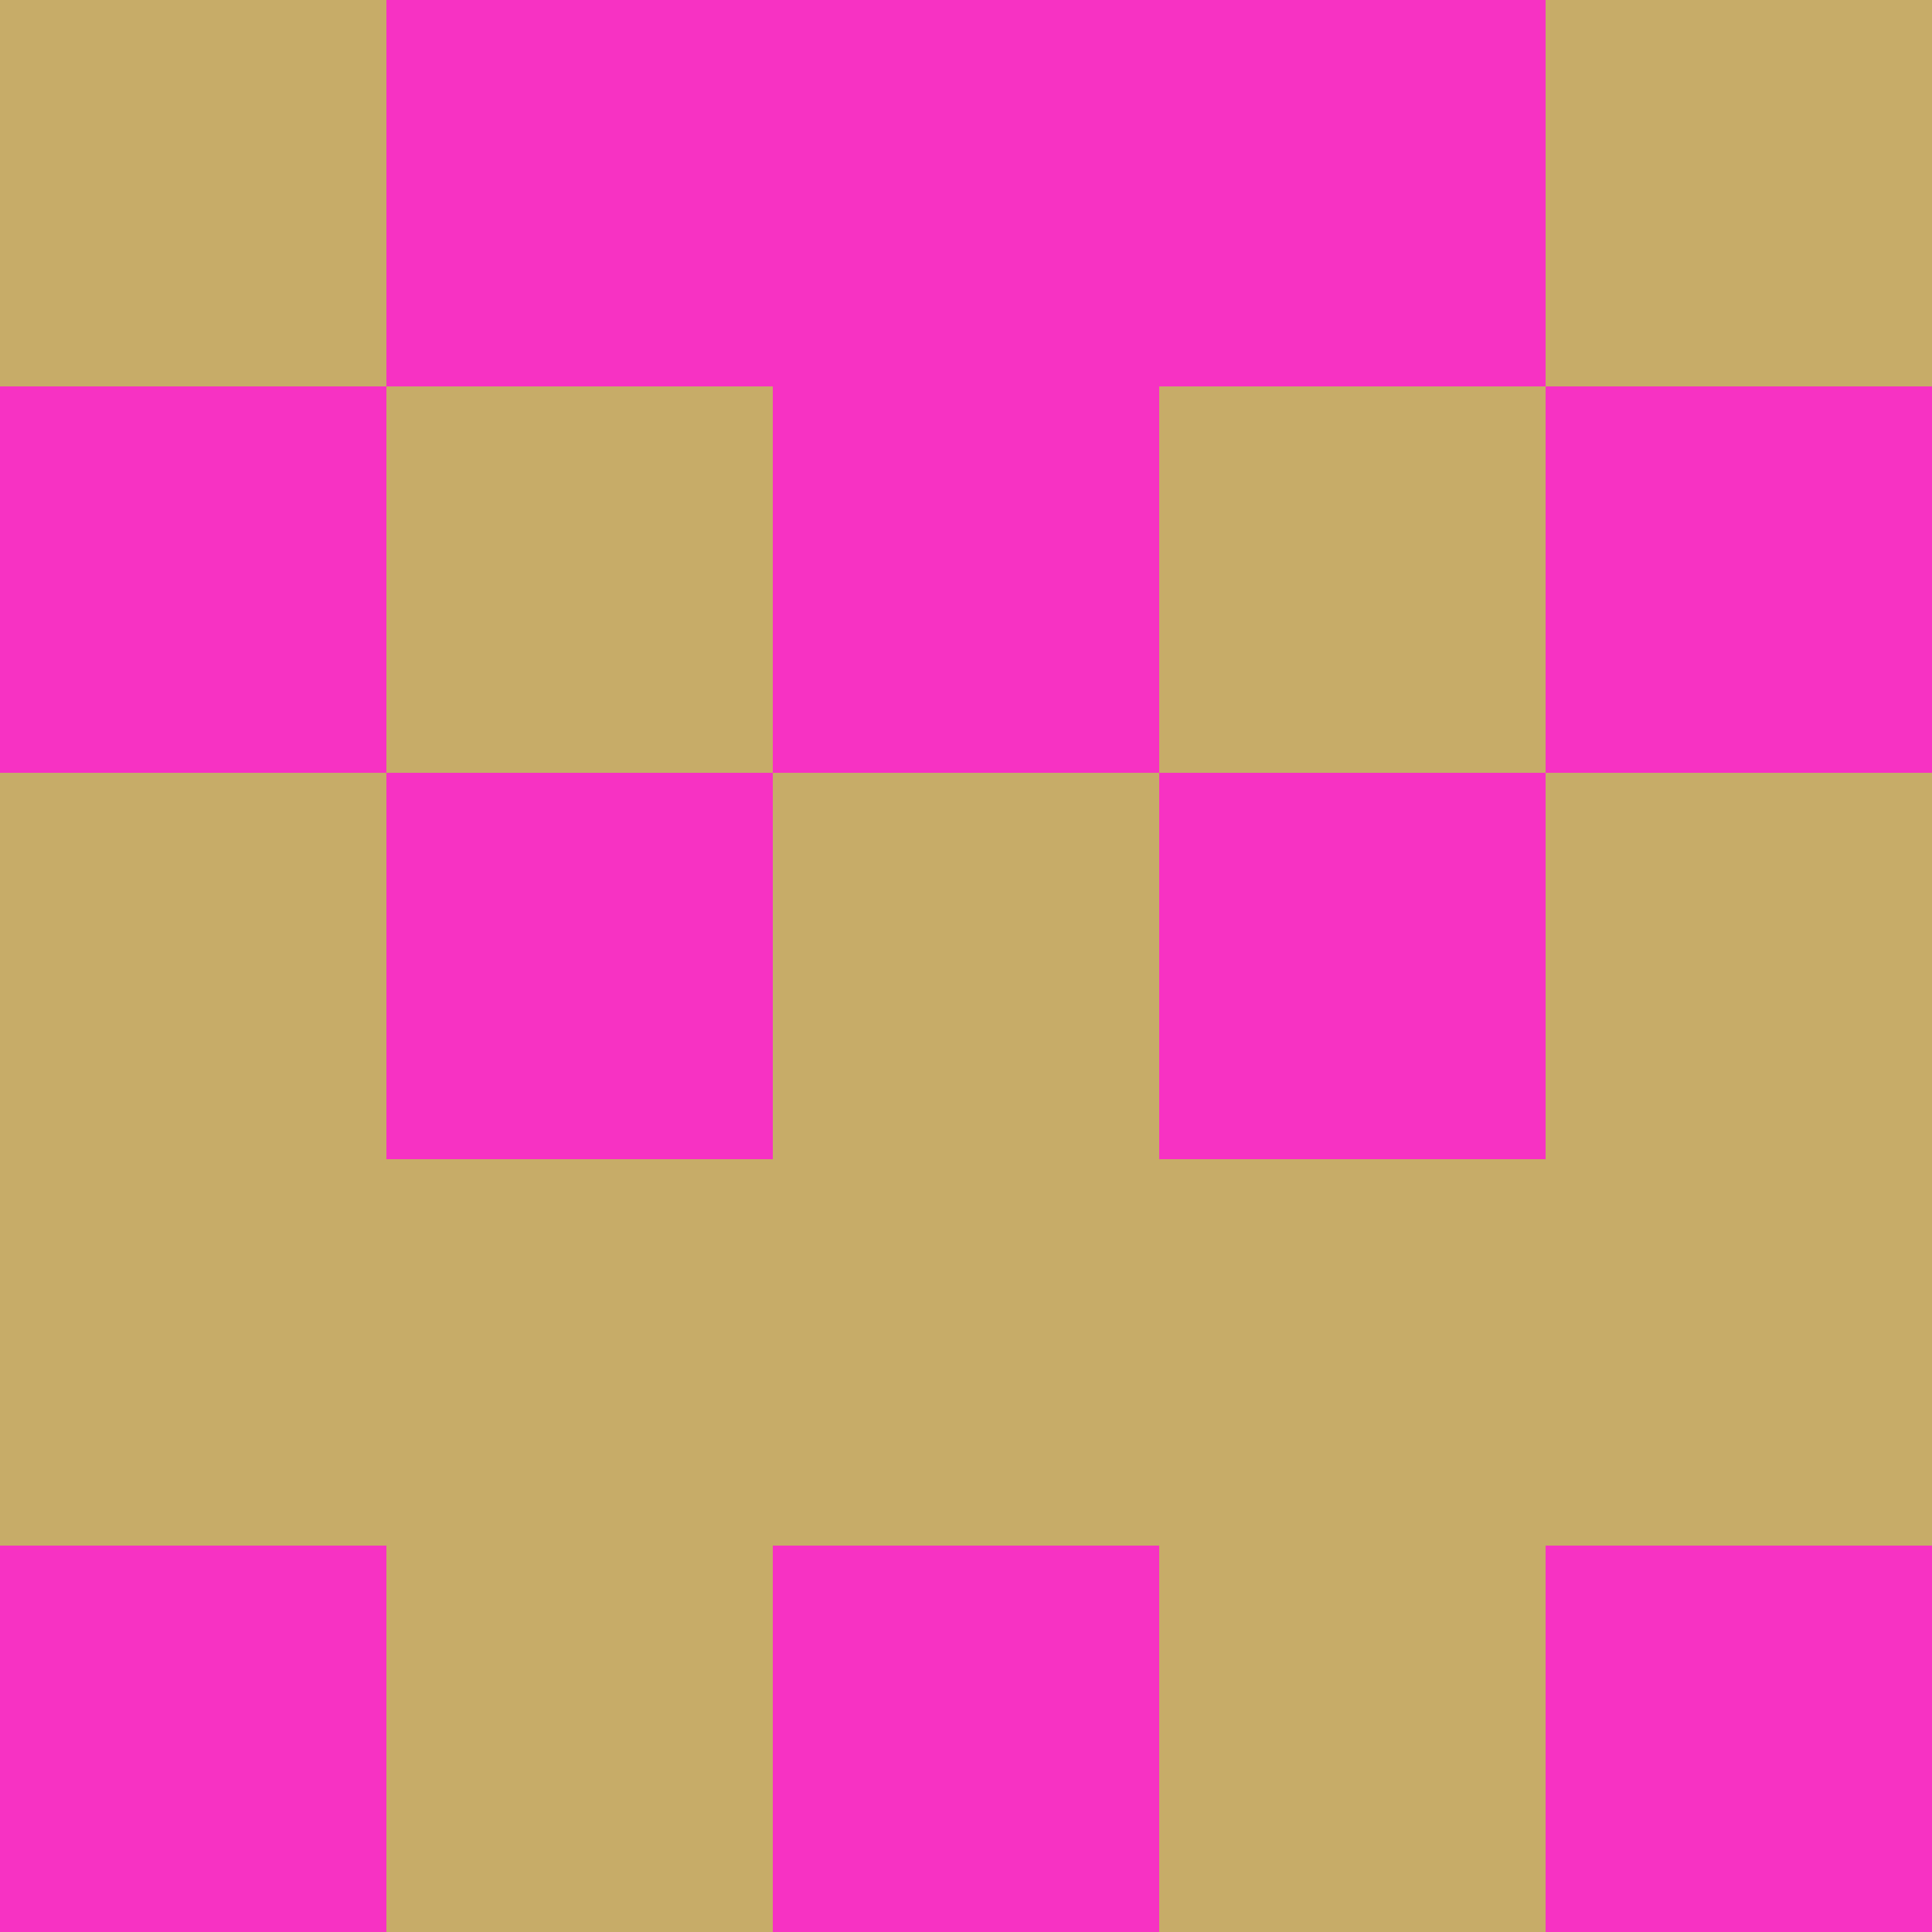 <?xml version="1.0" encoding="utf-8"?>
<!DOCTYPE svg PUBLIC "-//W3C//DTD SVG 20010904//EN"
        "http://www.w3.org/TR/2001/REC-SVG-20010904/DTD/svg10.dtd">

<svg width="400" height="400" viewBox="0 0 5 5"
    xmlns="http://www.w3.org/2000/svg"
    xmlns:xlink="http://www.w3.org/1999/xlink">
            <rect x="0" y="0" width="1" height="1" fill="#C7AC68" />
        <rect x="0" y="1" width="1" height="1" fill="#F732C3" />
        <rect x="0" y="2" width="1" height="1" fill="#C7AC68" />
        <rect x="0" y="3" width="1" height="1" fill="#C7AC68" />
        <rect x="0" y="4" width="1" height="1" fill="#F732C3" />
                <rect x="1" y="0" width="1" height="1" fill="#F732C3" />
        <rect x="1" y="1" width="1" height="1" fill="#C7AC68" />
        <rect x="1" y="2" width="1" height="1" fill="#F732C3" />
        <rect x="1" y="3" width="1" height="1" fill="#C7AC68" />
        <rect x="1" y="4" width="1" height="1" fill="#C7AC68" />
                <rect x="2" y="0" width="1" height="1" fill="#F732C3" />
        <rect x="2" y="1" width="1" height="1" fill="#F732C3" />
        <rect x="2" y="2" width="1" height="1" fill="#C7AC68" />
        <rect x="2" y="3" width="1" height="1" fill="#C7AC68" />
        <rect x="2" y="4" width="1" height="1" fill="#F732C3" />
                <rect x="3" y="0" width="1" height="1" fill="#F732C3" />
        <rect x="3" y="1" width="1" height="1" fill="#C7AC68" />
        <rect x="3" y="2" width="1" height="1" fill="#F732C3" />
        <rect x="3" y="3" width="1" height="1" fill="#C7AC68" />
        <rect x="3" y="4" width="1" height="1" fill="#C7AC68" />
                <rect x="4" y="0" width="1" height="1" fill="#C7AC68" />
        <rect x="4" y="1" width="1" height="1" fill="#F732C3" />
        <rect x="4" y="2" width="1" height="1" fill="#C7AC68" />
        <rect x="4" y="3" width="1" height="1" fill="#C7AC68" />
        <rect x="4" y="4" width="1" height="1" fill="#F732C3" />
        
</svg>


